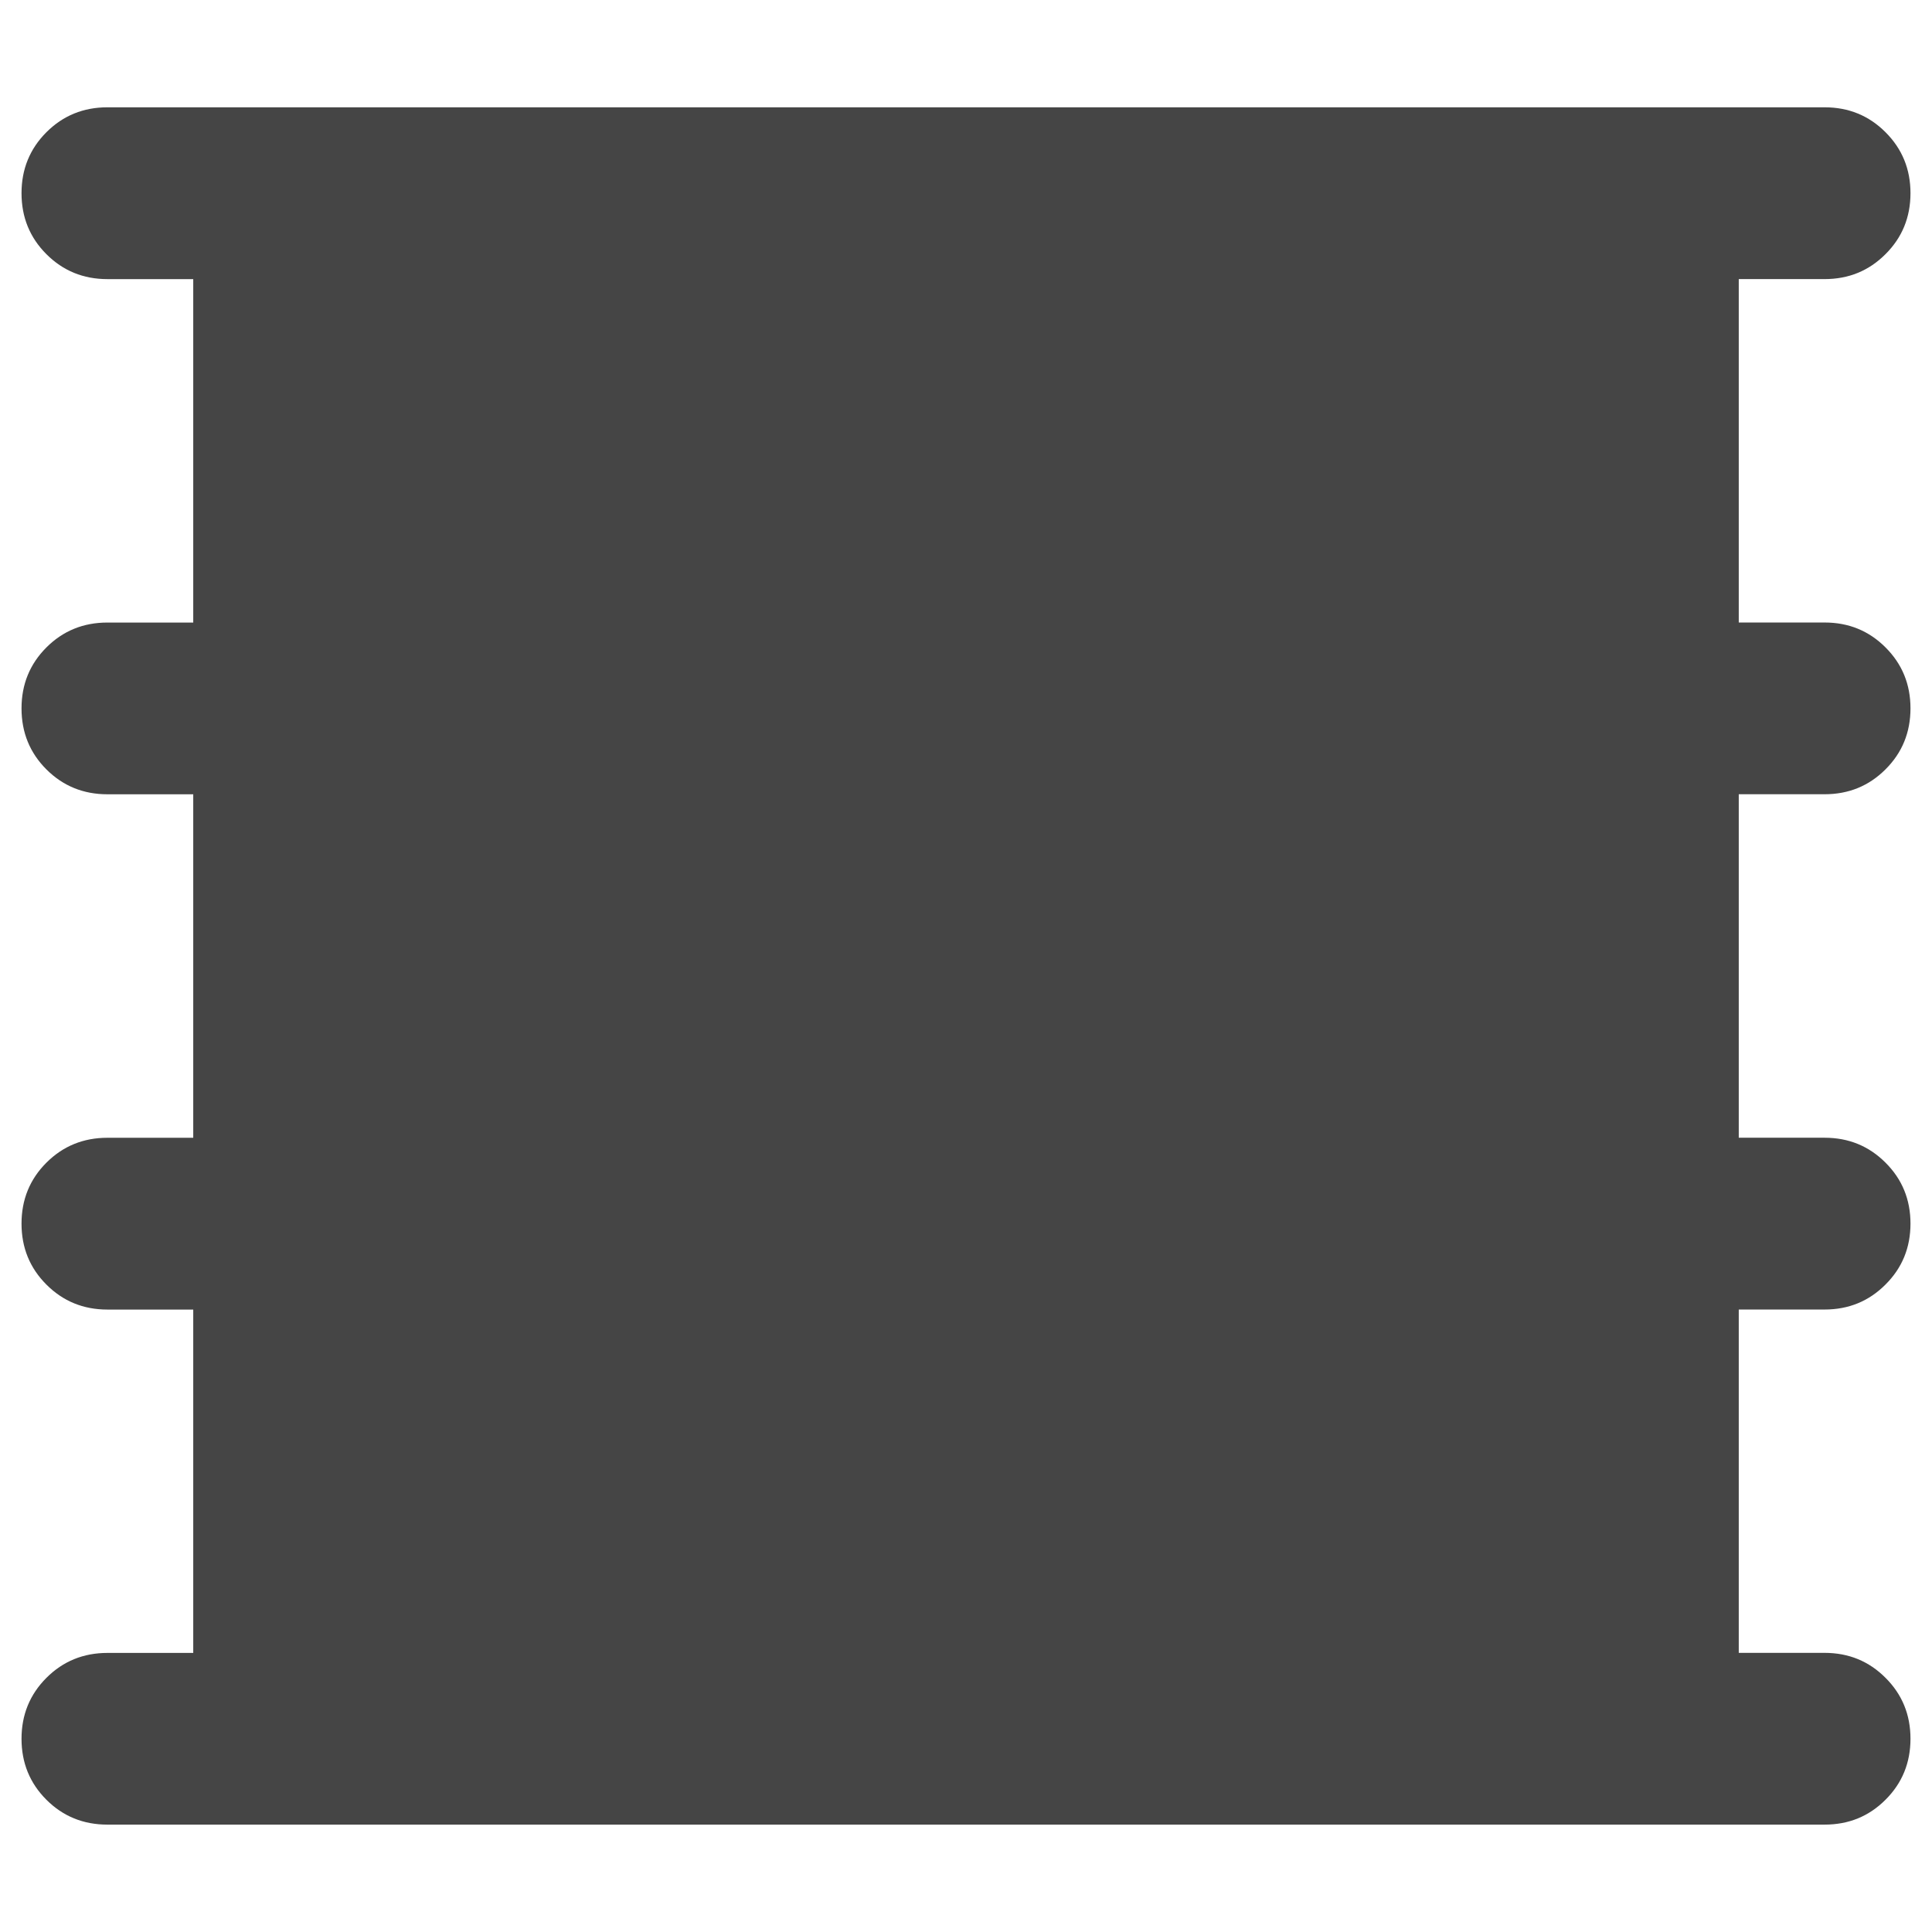 <?xml version="1.0" encoding="utf-8"?>
<!-- Generator: Adobe Illustrator 15.0.0, SVG Export Plug-In . SVG Version: 6.00 Build 0)  -->
<!DOCTYPE svg PUBLIC "-//W3C//DTD SVG 1.1//EN" "http://www.w3.org/Graphics/SVG/1.1/DTD/svg11.dtd">
<svg version="1.1" id="Calque_1" xmlns="http://www.w3.org/2000/svg" xmlns:xlink="http://www.w3.org/1999/xlink" x="0px" y="0px"
	 width="100px" height="100px" viewBox="0 0 100 100" enable-background="new 0 0 100 100" xml:space="preserve">
<path fill="#454545" d="M5.559,5.554h88.88c1.248,0,2.295,0.43,3.154,1.289c0.863,0.861,1.293,1.912,1.293,3.156
	s-0.43,2.297-1.293,3.156c-0.859,0.861-1.906,1.291-3.154,1.291h-4.441v17.775h4.441c1.248,0,2.295,0.429,3.154,1.288
	c0.863,0.86,1.293,1.912,1.293,3.155c0,1.246-0.43,2.299-1.293,3.158c-0.859,0.859-1.906,1.288-3.154,1.288h-4.441v17.779h4.441
	c1.248,0,2.295,0.43,3.154,1.289c0.863,0.859,1.293,1.91,1.293,3.156c0,1.244-0.43,2.295-1.293,3.154
	c-0.859,0.861-1.906,1.293-3.154,1.293h-4.441v17.771h4.441c1.248,0,2.295,0.43,3.154,1.291c0.863,0.859,1.293,1.912,1.293,3.154
	c0,1.246-0.43,2.299-1.293,3.158c-0.859,0.859-1.906,1.287-3.154,1.287H5.559c-1.243,0-2.298-0.428-3.157-1.287
	S1.114,91.246,1.114,90c0-1.242,0.429-2.295,1.288-3.154c0.859-0.861,1.914-1.291,3.157-1.291h4.443V67.783H5.559
	c-1.243,0-2.298-0.432-3.157-1.293c-0.859-0.859-1.288-1.91-1.288-3.154c0-1.246,0.429-2.297,1.288-3.156s1.914-1.289,3.157-1.289
	h4.443V41.112H5.559c-1.243,0-2.298-0.429-3.157-1.288s-1.288-1.912-1.288-3.158c0-1.243,0.429-2.295,1.288-3.155
	c0.859-0.859,1.914-1.288,3.157-1.288h4.443V14.447H5.559c-1.243,0-2.298-0.43-3.157-1.291C1.542,12.296,1.114,11.244,1.114,10
	s0.429-2.295,1.288-3.156C3.261,5.984,4.316,5.554,5.559,5.554z"/>
</svg>
